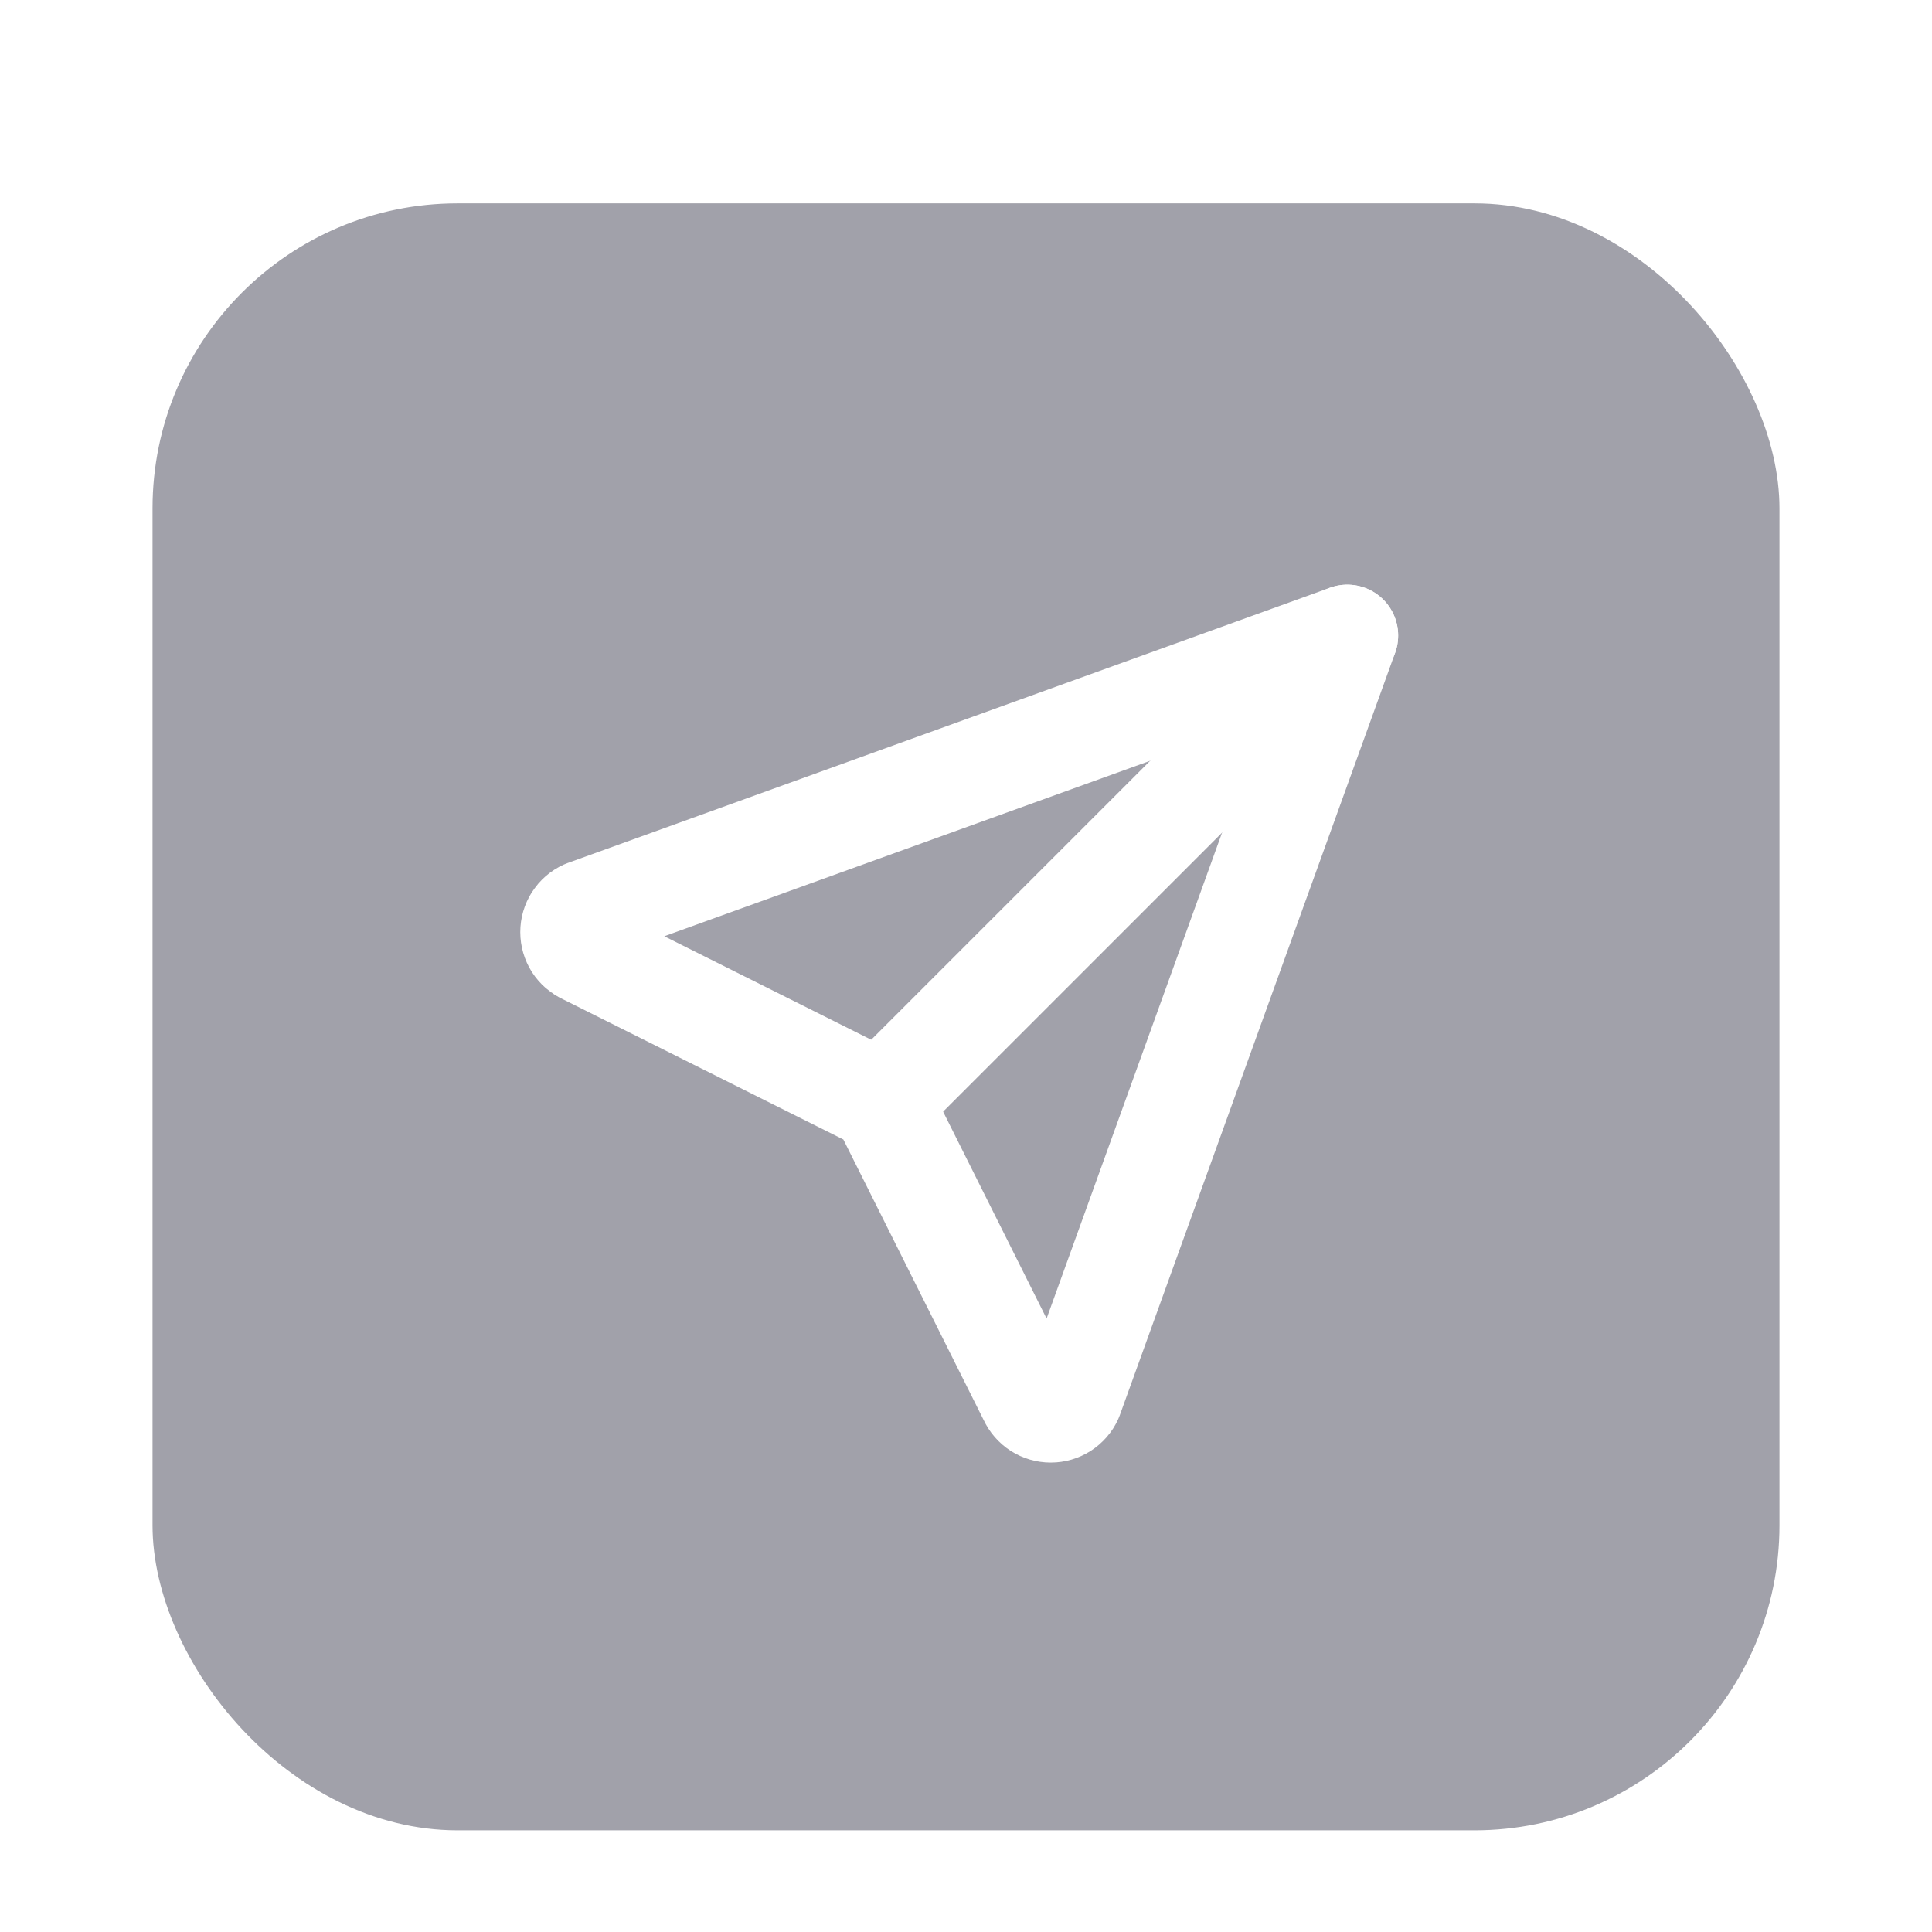 <svg width="38" height="38" viewBox="0 0 38 38" fill="none" xmlns="http://www.w3.org/2000/svg">
<g filter="url(#filter0_dd_7618_645)">
<rect x="3" y="2" width="32" height="32" rx="6" fill="#A1A1AA"/>
<g clip-path="url(#clip0_7618_645)">
<path d="M17.333 19.667L26.5 10.5" stroke="white" stroke-width="2" stroke-linecap="round" stroke-linejoin="round"/>
<path d="M26.5 10.5L21.083 25.5C21.047 25.58 20.988 25.647 20.914 25.695C20.84 25.742 20.755 25.767 20.667 25.767C20.579 25.767 20.493 25.742 20.419 25.695C20.345 25.647 20.287 25.58 20.25 25.5L17.333 19.667L11.5 16.75C11.42 16.713 11.353 16.655 11.305 16.581C11.258 16.507 11.233 16.421 11.233 16.333C11.233 16.246 11.258 16.16 11.305 16.086C11.353 16.012 11.42 15.953 11.5 15.917L26.5 10.5Z" stroke="white" stroke-width="2" stroke-linecap="round" stroke-linejoin="round"/>
</g>
</g>
<defs>
<filter id="filter0_dd_7618_645" x="0" y="0" width="38" height="38" filterUnits="userSpaceOnUse" color-interpolation-filters="sRGB">
<feFlood flood-opacity="0" result="BackgroundImageFix"/>
<feColorMatrix in="SourceAlpha" type="matrix" values="0 0 0 0 0 0 0 0 0 0 0 0 0 0 0 0 0 0 127 0" result="hardAlpha"/>
<feOffset dy="1"/>
<feGaussianBlur stdDeviation="1.5"/>
<feColorMatrix type="matrix" values="0 0 0 0 0 0 0 0 0 0 0 0 0 0 0 0 0 0 0.1 0"/>
<feBlend mode="normal" in2="BackgroundImageFix" result="effect1_dropShadow_7618_645"/>
<feColorMatrix in="SourceAlpha" type="matrix" values="0 0 0 0 0 0 0 0 0 0 0 0 0 0 0 0 0 0 127 0" result="hardAlpha"/>
<feOffset dy="1"/>
<feGaussianBlur stdDeviation="1"/>
<feColorMatrix type="matrix" values="0 0 0 0 0 0 0 0 0 0 0 0 0 0 0 0 0 0 0.06 0"/>
<feBlend mode="normal" in2="effect1_dropShadow_7618_645" result="effect2_dropShadow_7618_645"/>
<feBlend mode="normal" in="SourceGraphic" in2="effect2_dropShadow_7618_645" result="shape"/>
</filter>
<clipPath id="clip0_7618_645">
<rect width="20" height="20" fill="white" transform="translate(9 8)"/>
</clipPath>
</defs>
</svg>
